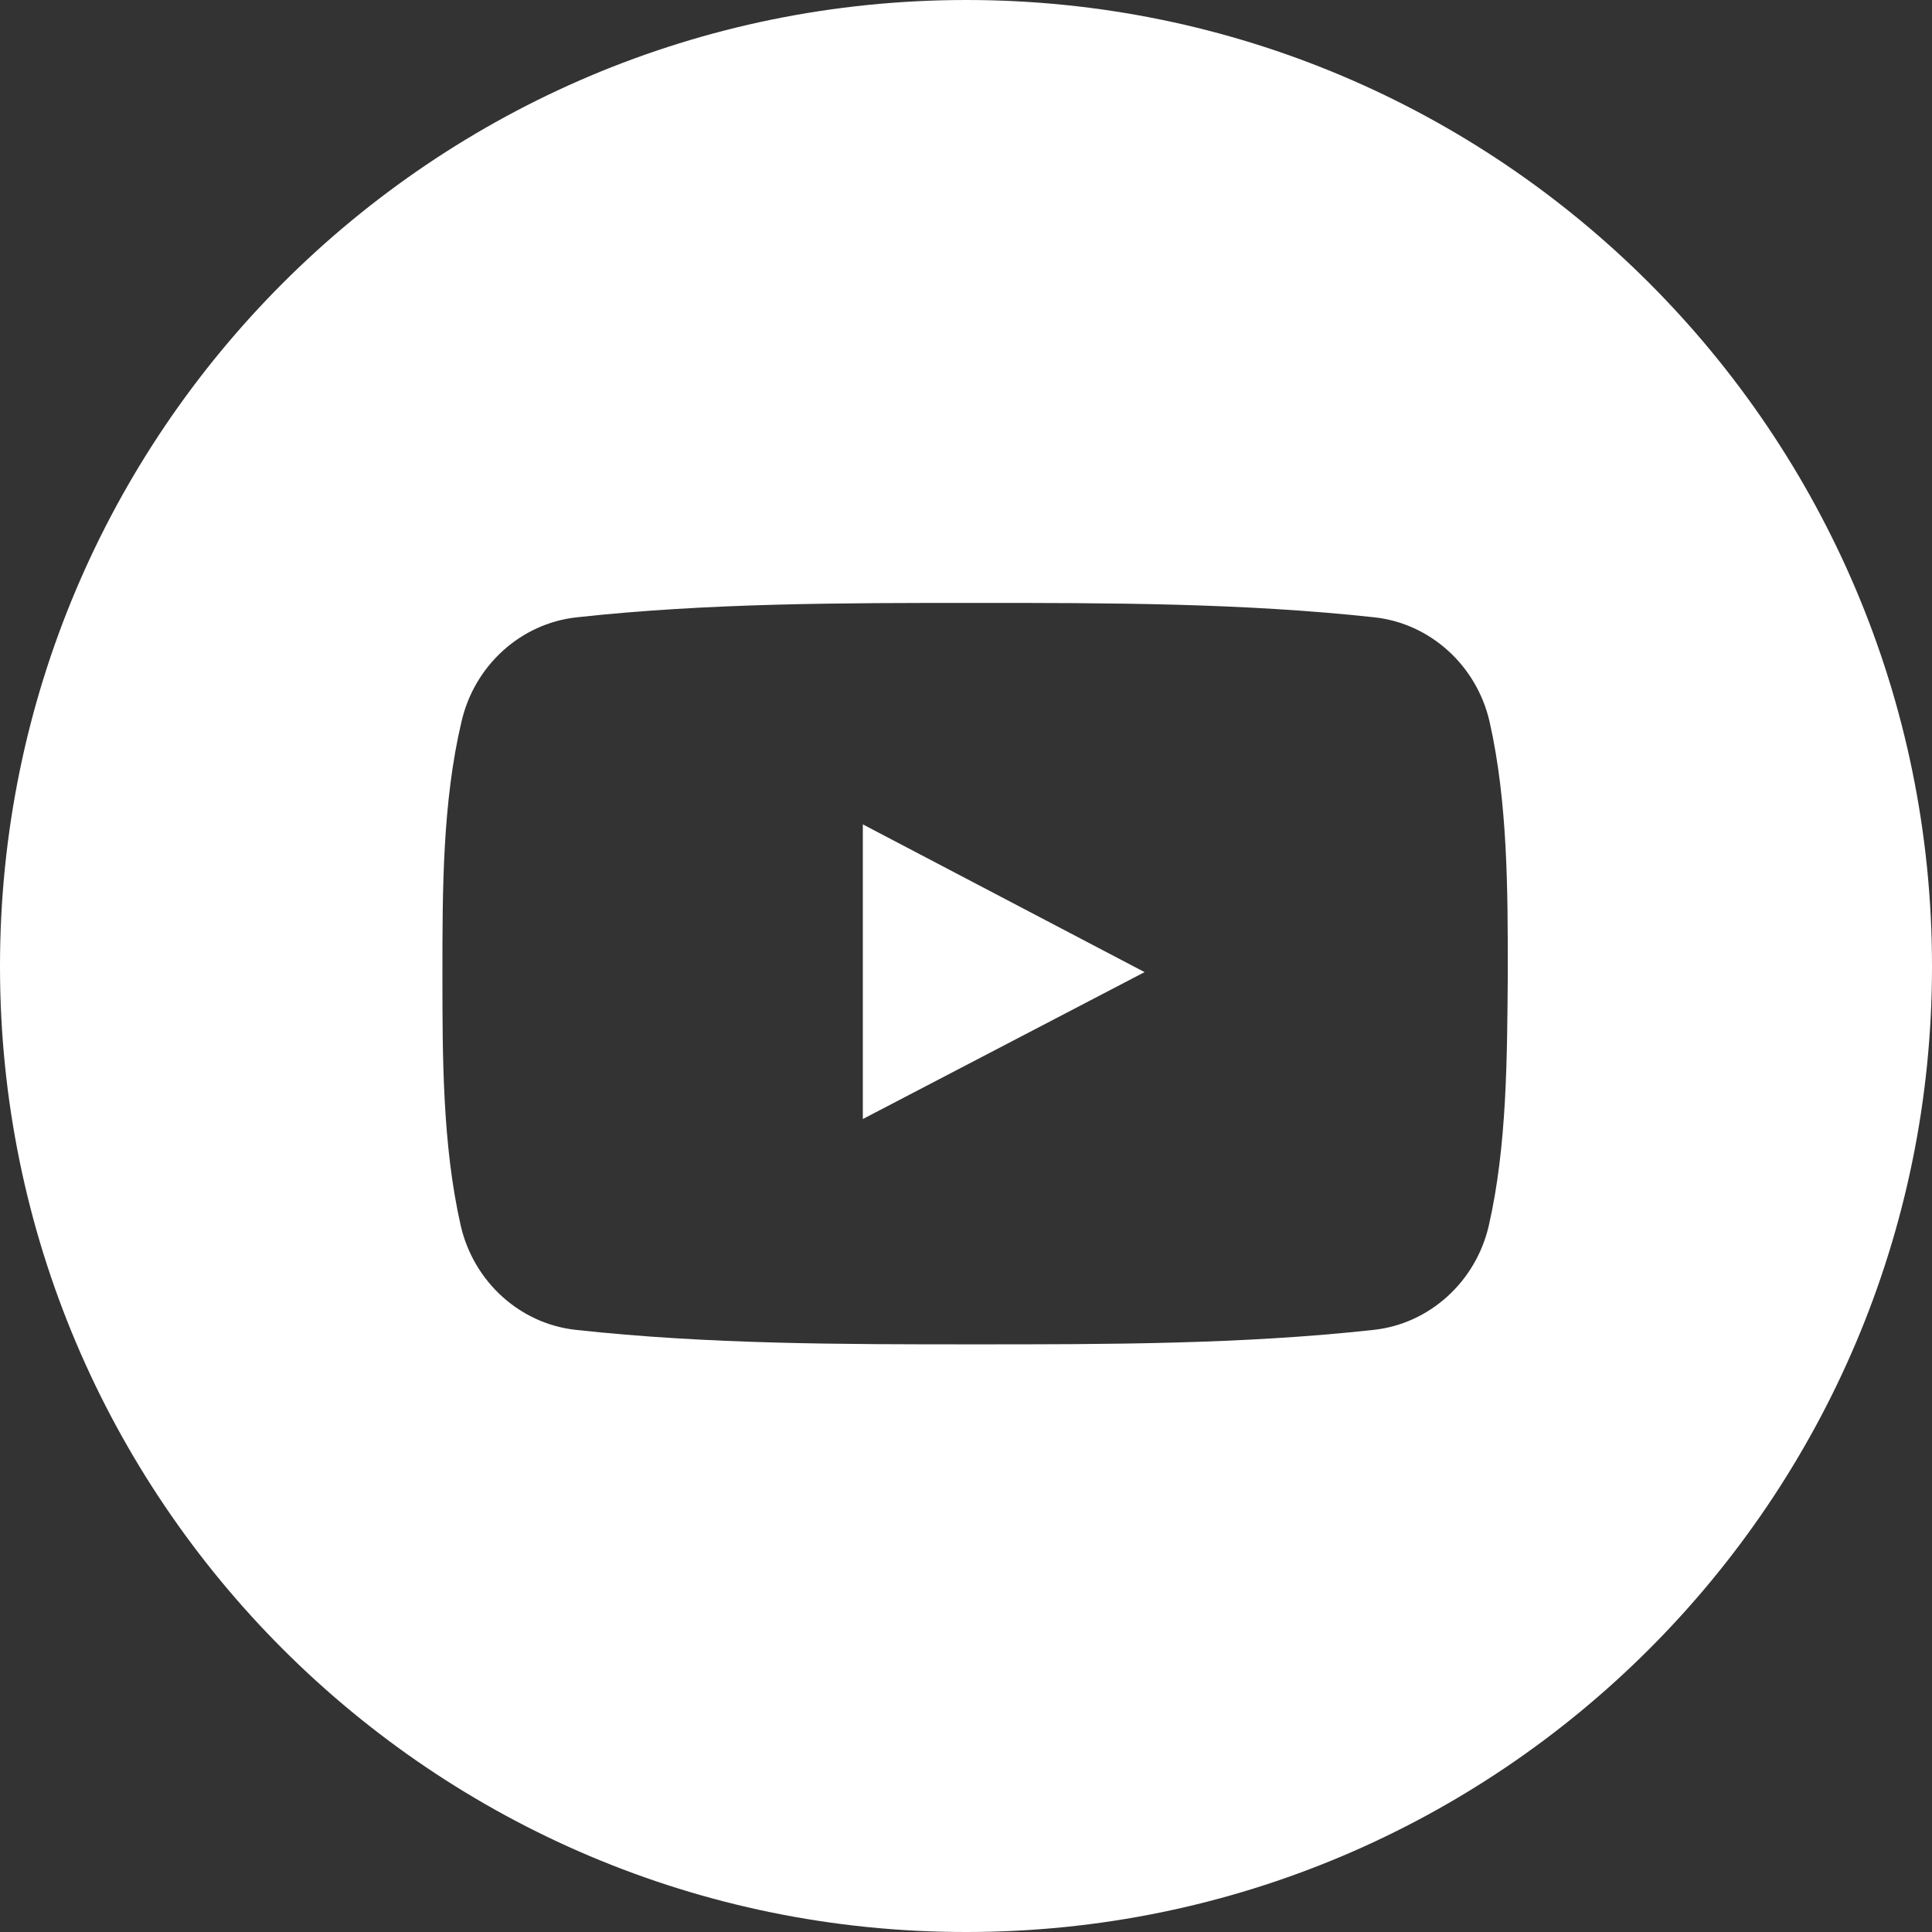 <svg width="30" height="30" viewBox="0 0 30 30" fill="none" xmlns="http://www.w3.org/2000/svg">
<rect x="0" y="0" width="30" height="30" fill="#333333" stroke="none"/>
<path d="M13.398 17.376L17.773 15.095L13.398 12.801V17.376Z" fill="white"/>
<path d="M15.006 0C6.717 0 0 6.714 0 15V15.012C0 23.286 6.717 30 14.994 30H15.006C23.283 30 30 23.286 30 15.012V15C30 6.714 23.283 0 15.006 0ZM23.118 19.031C22.917 19.905 22.195 20.556 21.332 20.65C19.287 20.875 17.205 20.875 15.136 20.875C13.067 20.875 10.997 20.875 8.94 20.65C8.076 20.556 7.355 19.905 7.154 19.031C6.87 17.778 6.87 16.407 6.87 15.118C6.87 13.83 6.87 12.459 7.166 11.206C7.367 10.331 8.088 9.681 8.952 9.586C10.997 9.362 13.078 9.362 15.148 9.362C17.217 9.362 19.287 9.362 21.344 9.586C22.207 9.681 22.929 10.331 23.13 11.206C23.413 12.459 23.413 13.83 23.413 15.118C23.402 16.418 23.402 17.79 23.118 19.031Z" fill="white"/>
</svg>
